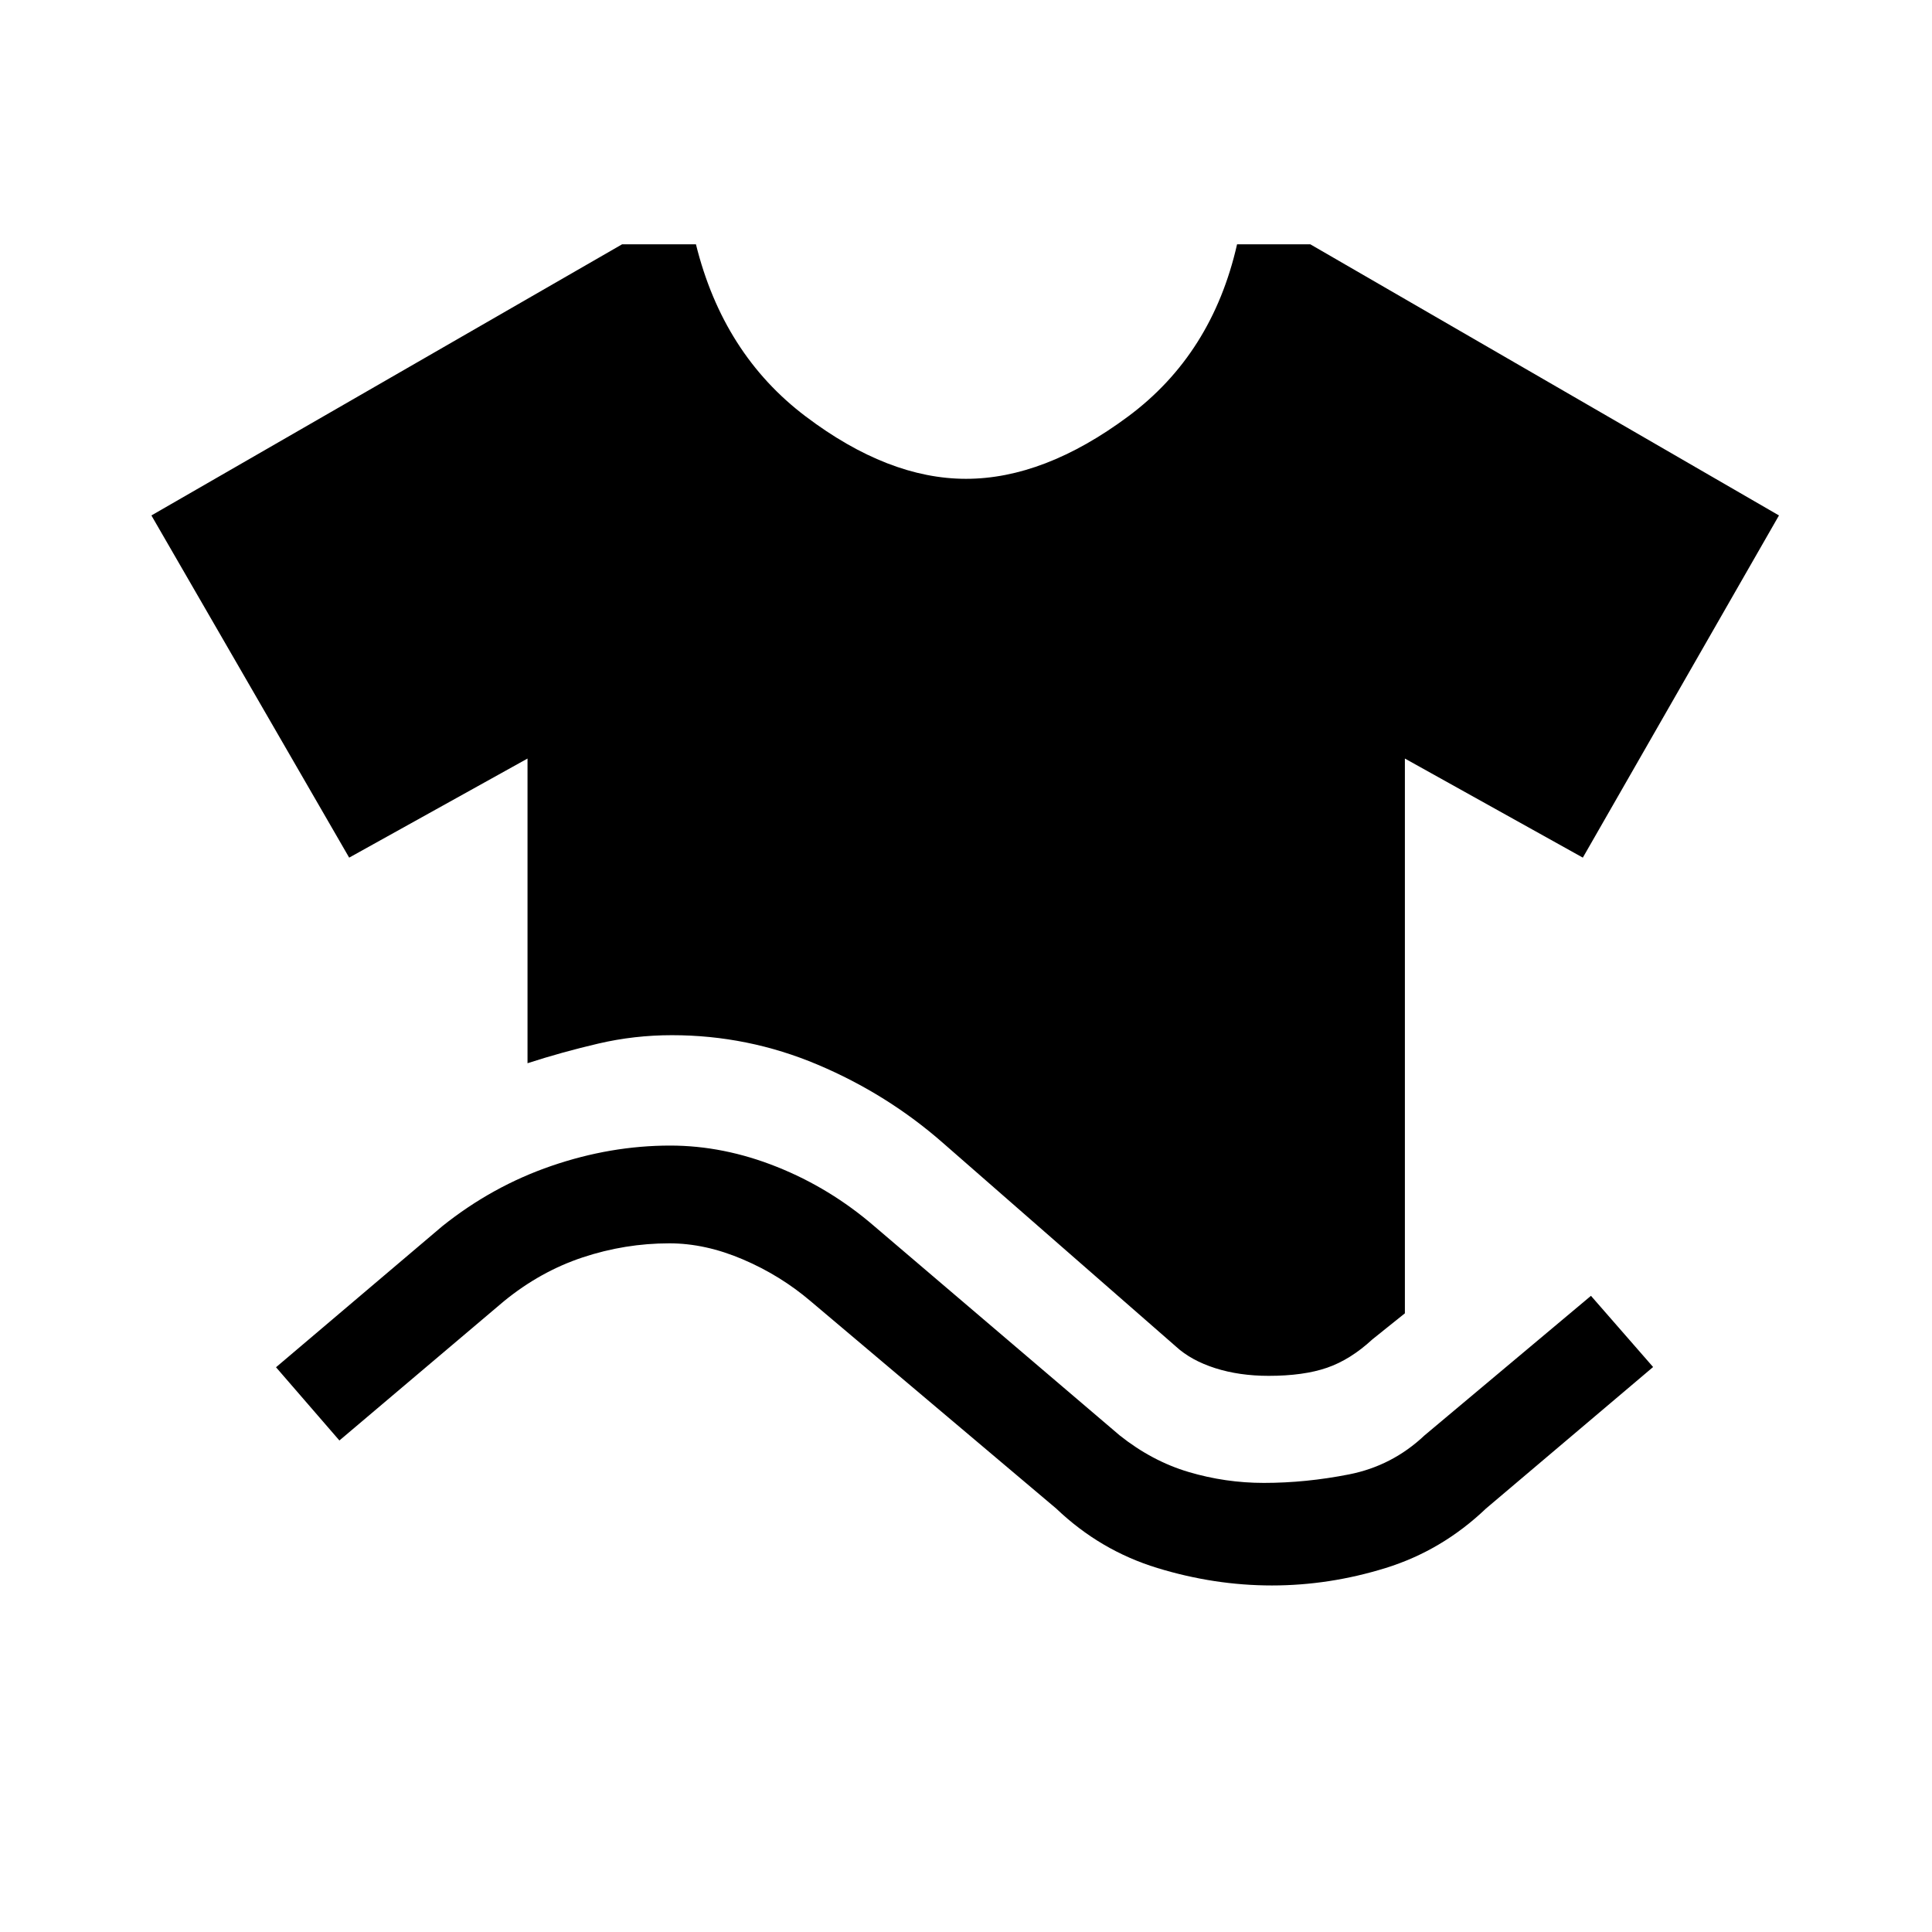 <svg xmlns="http://www.w3.org/2000/svg" height="20" viewBox="0 -960 960 960" width="20"><path d="M262.12-431.69v-151.39l-88.62 49.23-98.27-170.03 233.89-134.73h36.69q13.5 54.53 54.52 85.53t79.67 31q38.85 0 80.58-31t54.11-85.53h36.39l232.88 134.73-97.46 170.03-88.42-49.23v275.66l-16.12 12.92q-10.92 10.11-22.58 14.13-11.65 4.02-29 4.02-14.57 0-26.55-3.82-11.98-3.83-19.52-10.75l-115.58-101q-27.81-24.43-62.46-39.06-34.65-14.64-72.39-14.64-18.69 0-36.53 4.16-17.85 4.15-35.23 9.77Zm-93.47 187.46-31.5-36.39 82.7-70.15q24.84-19.85 54.21-29.92 29.36-10.08 58.94-10.08 26.58 0 53.04 10.58 26.46 10.57 48.31 29.42l122 104q16.15 12.85 34.38 18.23 18.23 5.39 37.27 5.39 20.85 0 42.33-4.23 21.48-4.24 37.52-19.39l82.69-69.34 30.88 35.38-83.07 70.34q-21.85 20.85-49.81 29.52-27.96 8.68-56.54 8.68t-56.94-8.68q-28.37-8.67-50.21-29.52l-122-103q-15.04-12.84-33.72-20.82-18.67-7.98-36.51-7.98-22.04 0-43.08 6.98t-39.19 21.82l-81.7 69.16Z"/></svg>